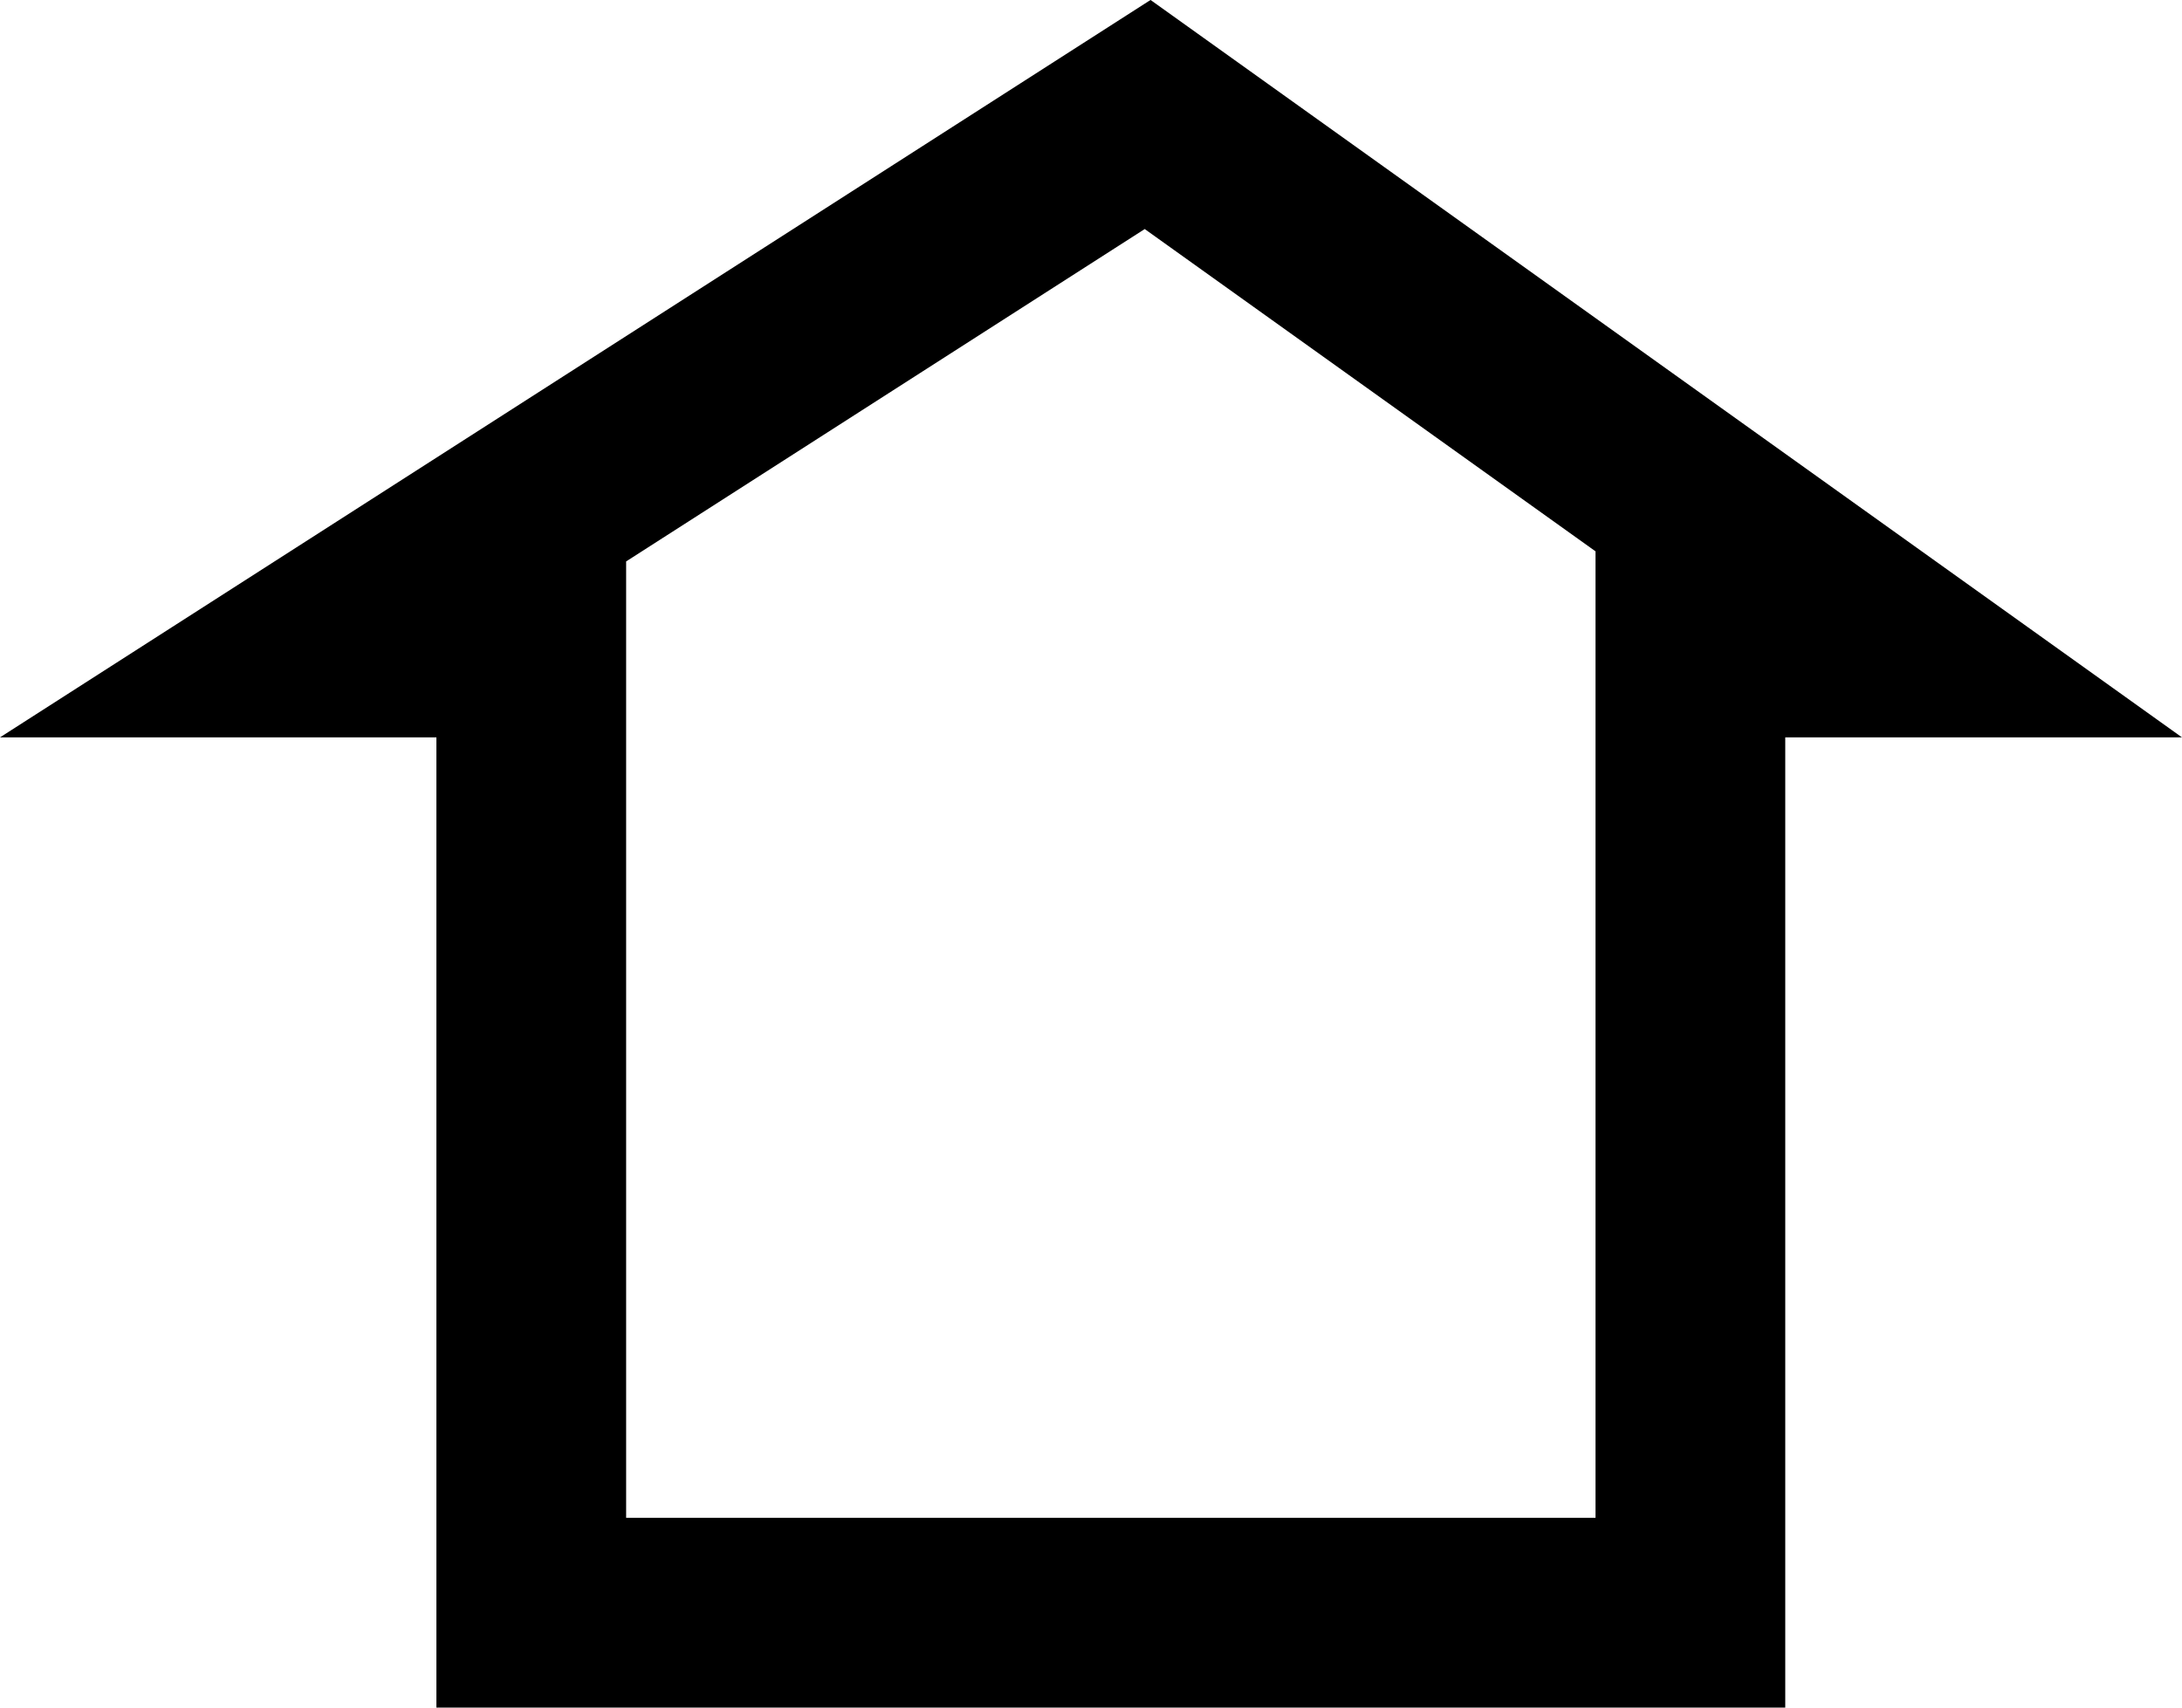 <svg width="23" height="18" viewBox="0 0 23 18" fill="none" stroke="currentColor" xmlns="http://www.w3.org/2000/svg">
<path d="M12.097 1.207L19.882 6.773H18.818H17.818V7.773V17H5.6V7.773V6.773H4.6H3.413L12.097 1.207Z" stroke-width="2"/>
</svg>
